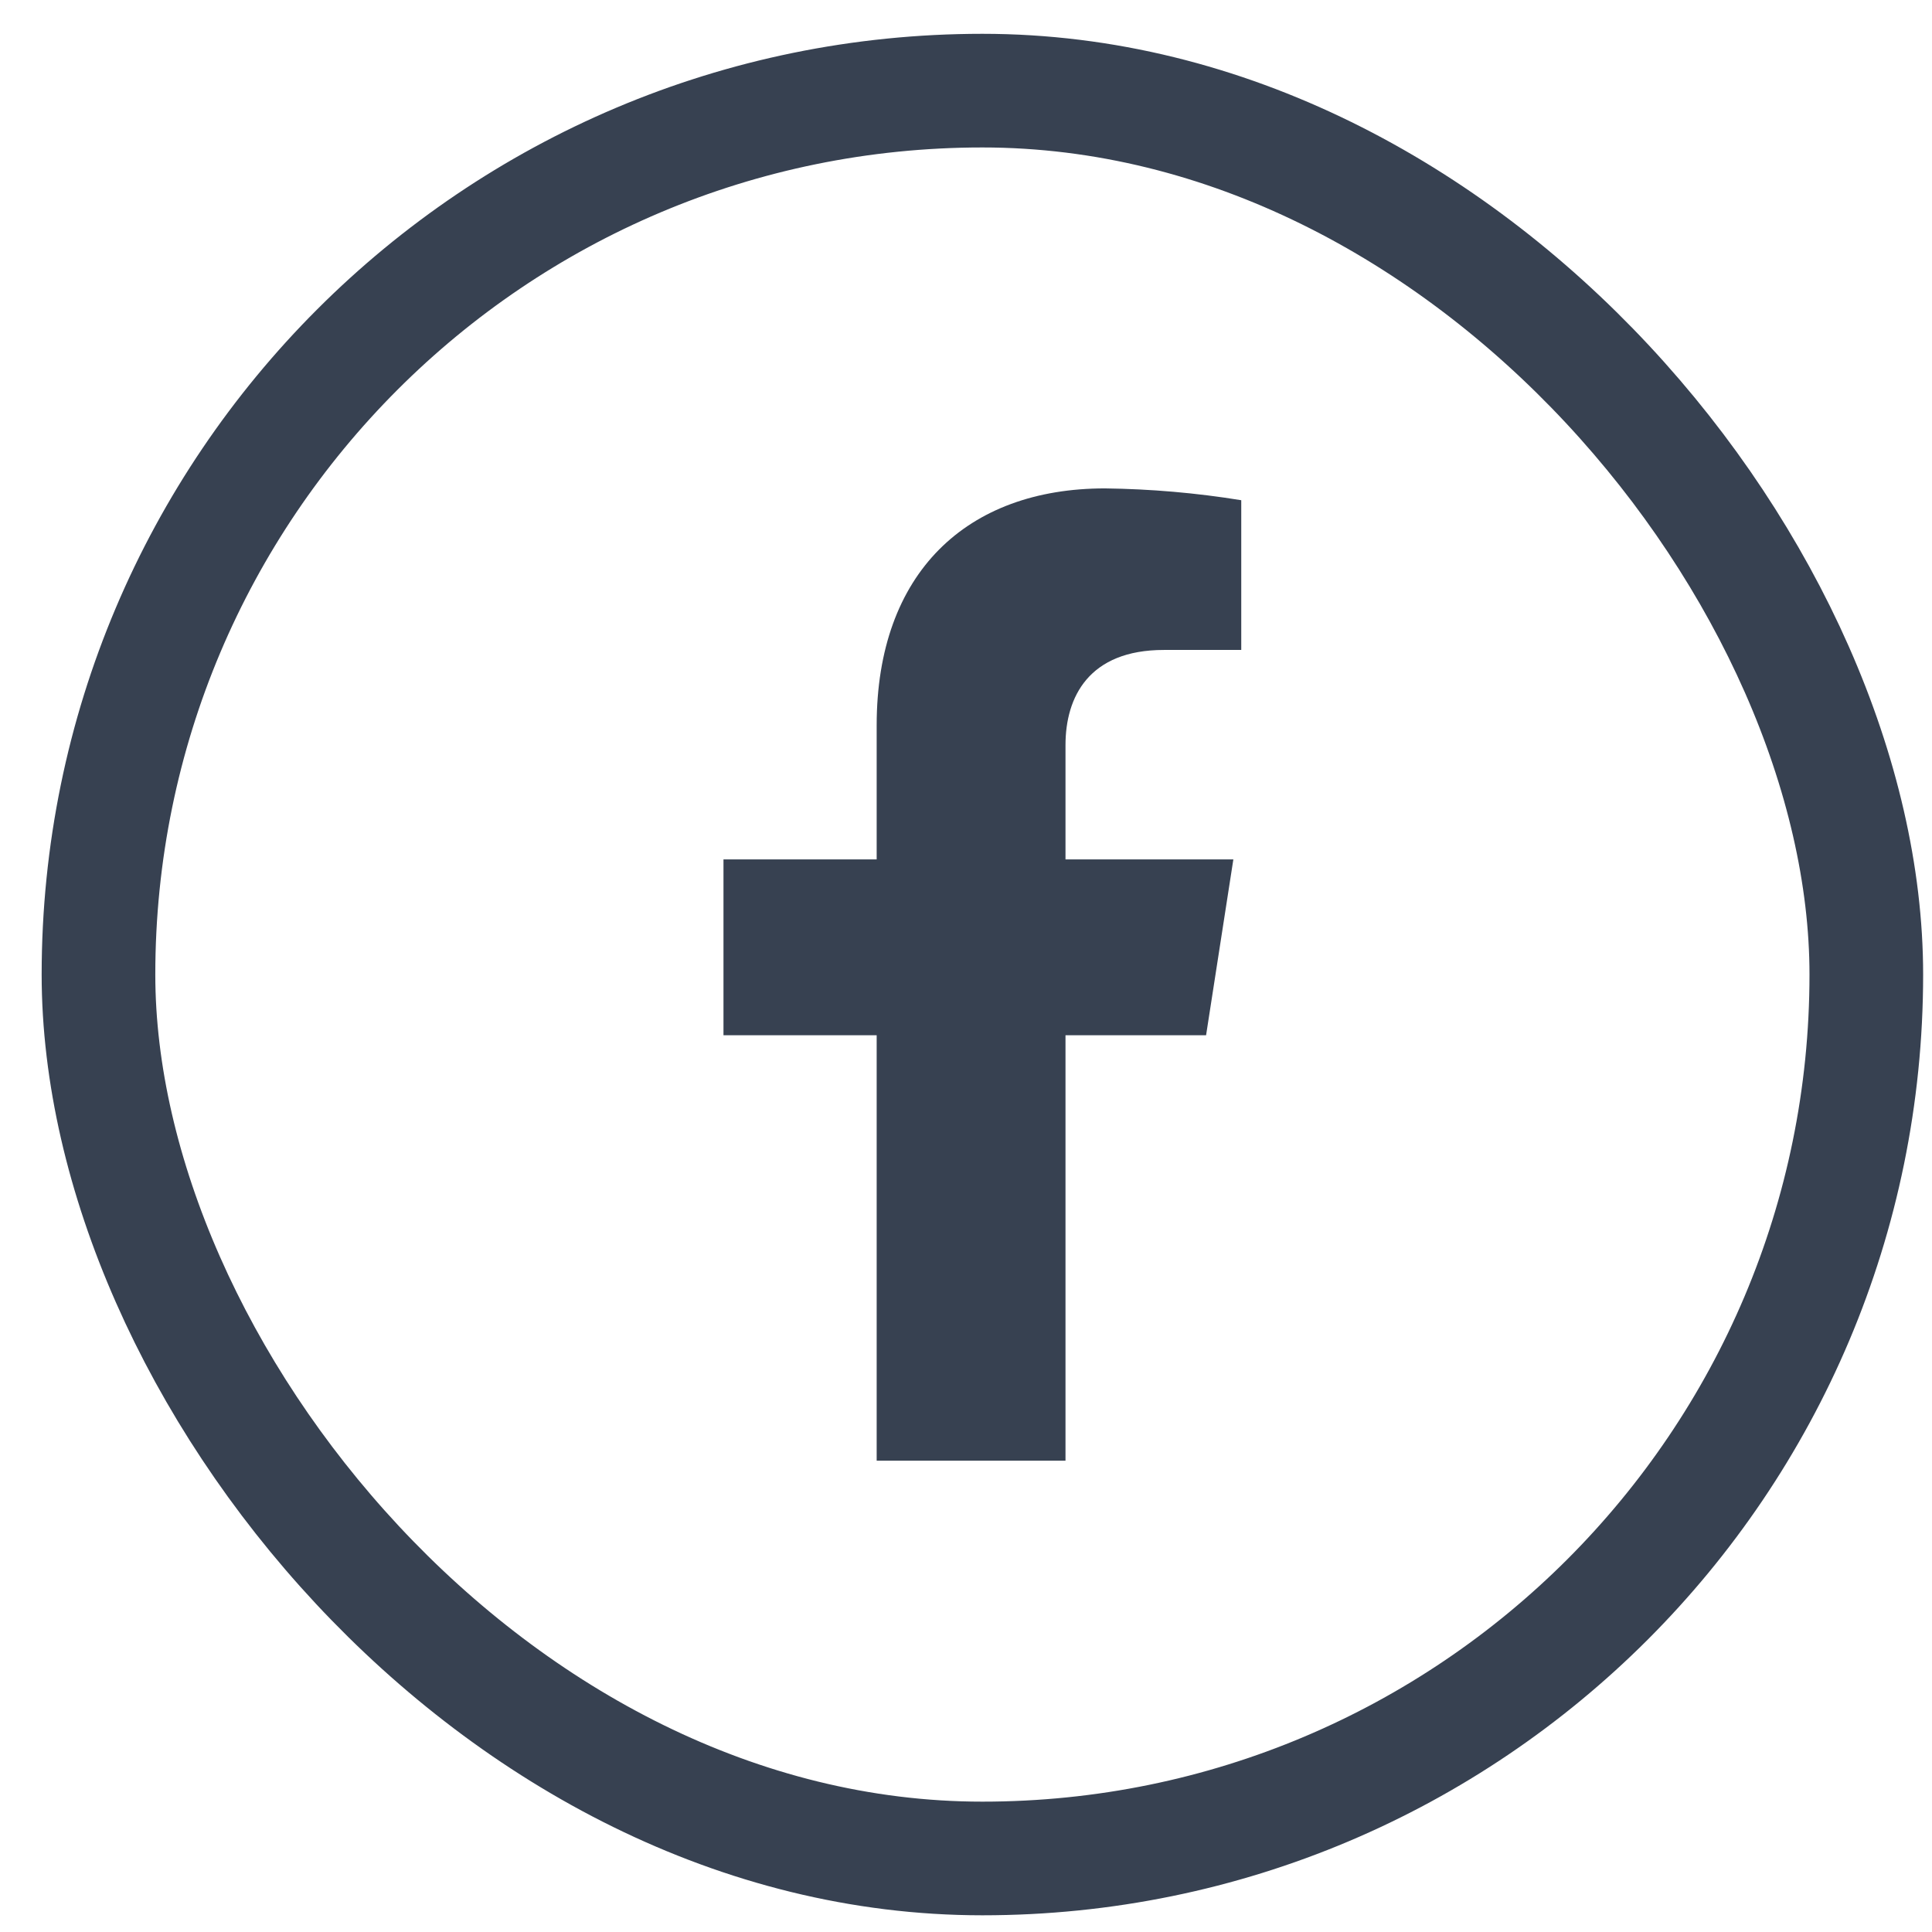 <svg width="34" height="34" viewBox="0 0 34 34" fill="none" xmlns="http://www.w3.org/2000/svg">
<rect x="1.733" y="1.595" width="31.111" height="31.111" rx="15.556" stroke="#374151" stroke-width="2"/>
<path d="M21.225 18.219L21.705 15.124H18.751V13.112C18.751 12.265 19.163 11.438 20.482 11.438H21.844V8.803C21.051 8.674 20.249 8.605 19.446 8.595C17.015 8.595 15.428 10.079 15.428 12.764V15.124H12.732V18.219H15.428V25.706H18.751V18.219H21.225Z" fill="#374151"/>
</svg>
